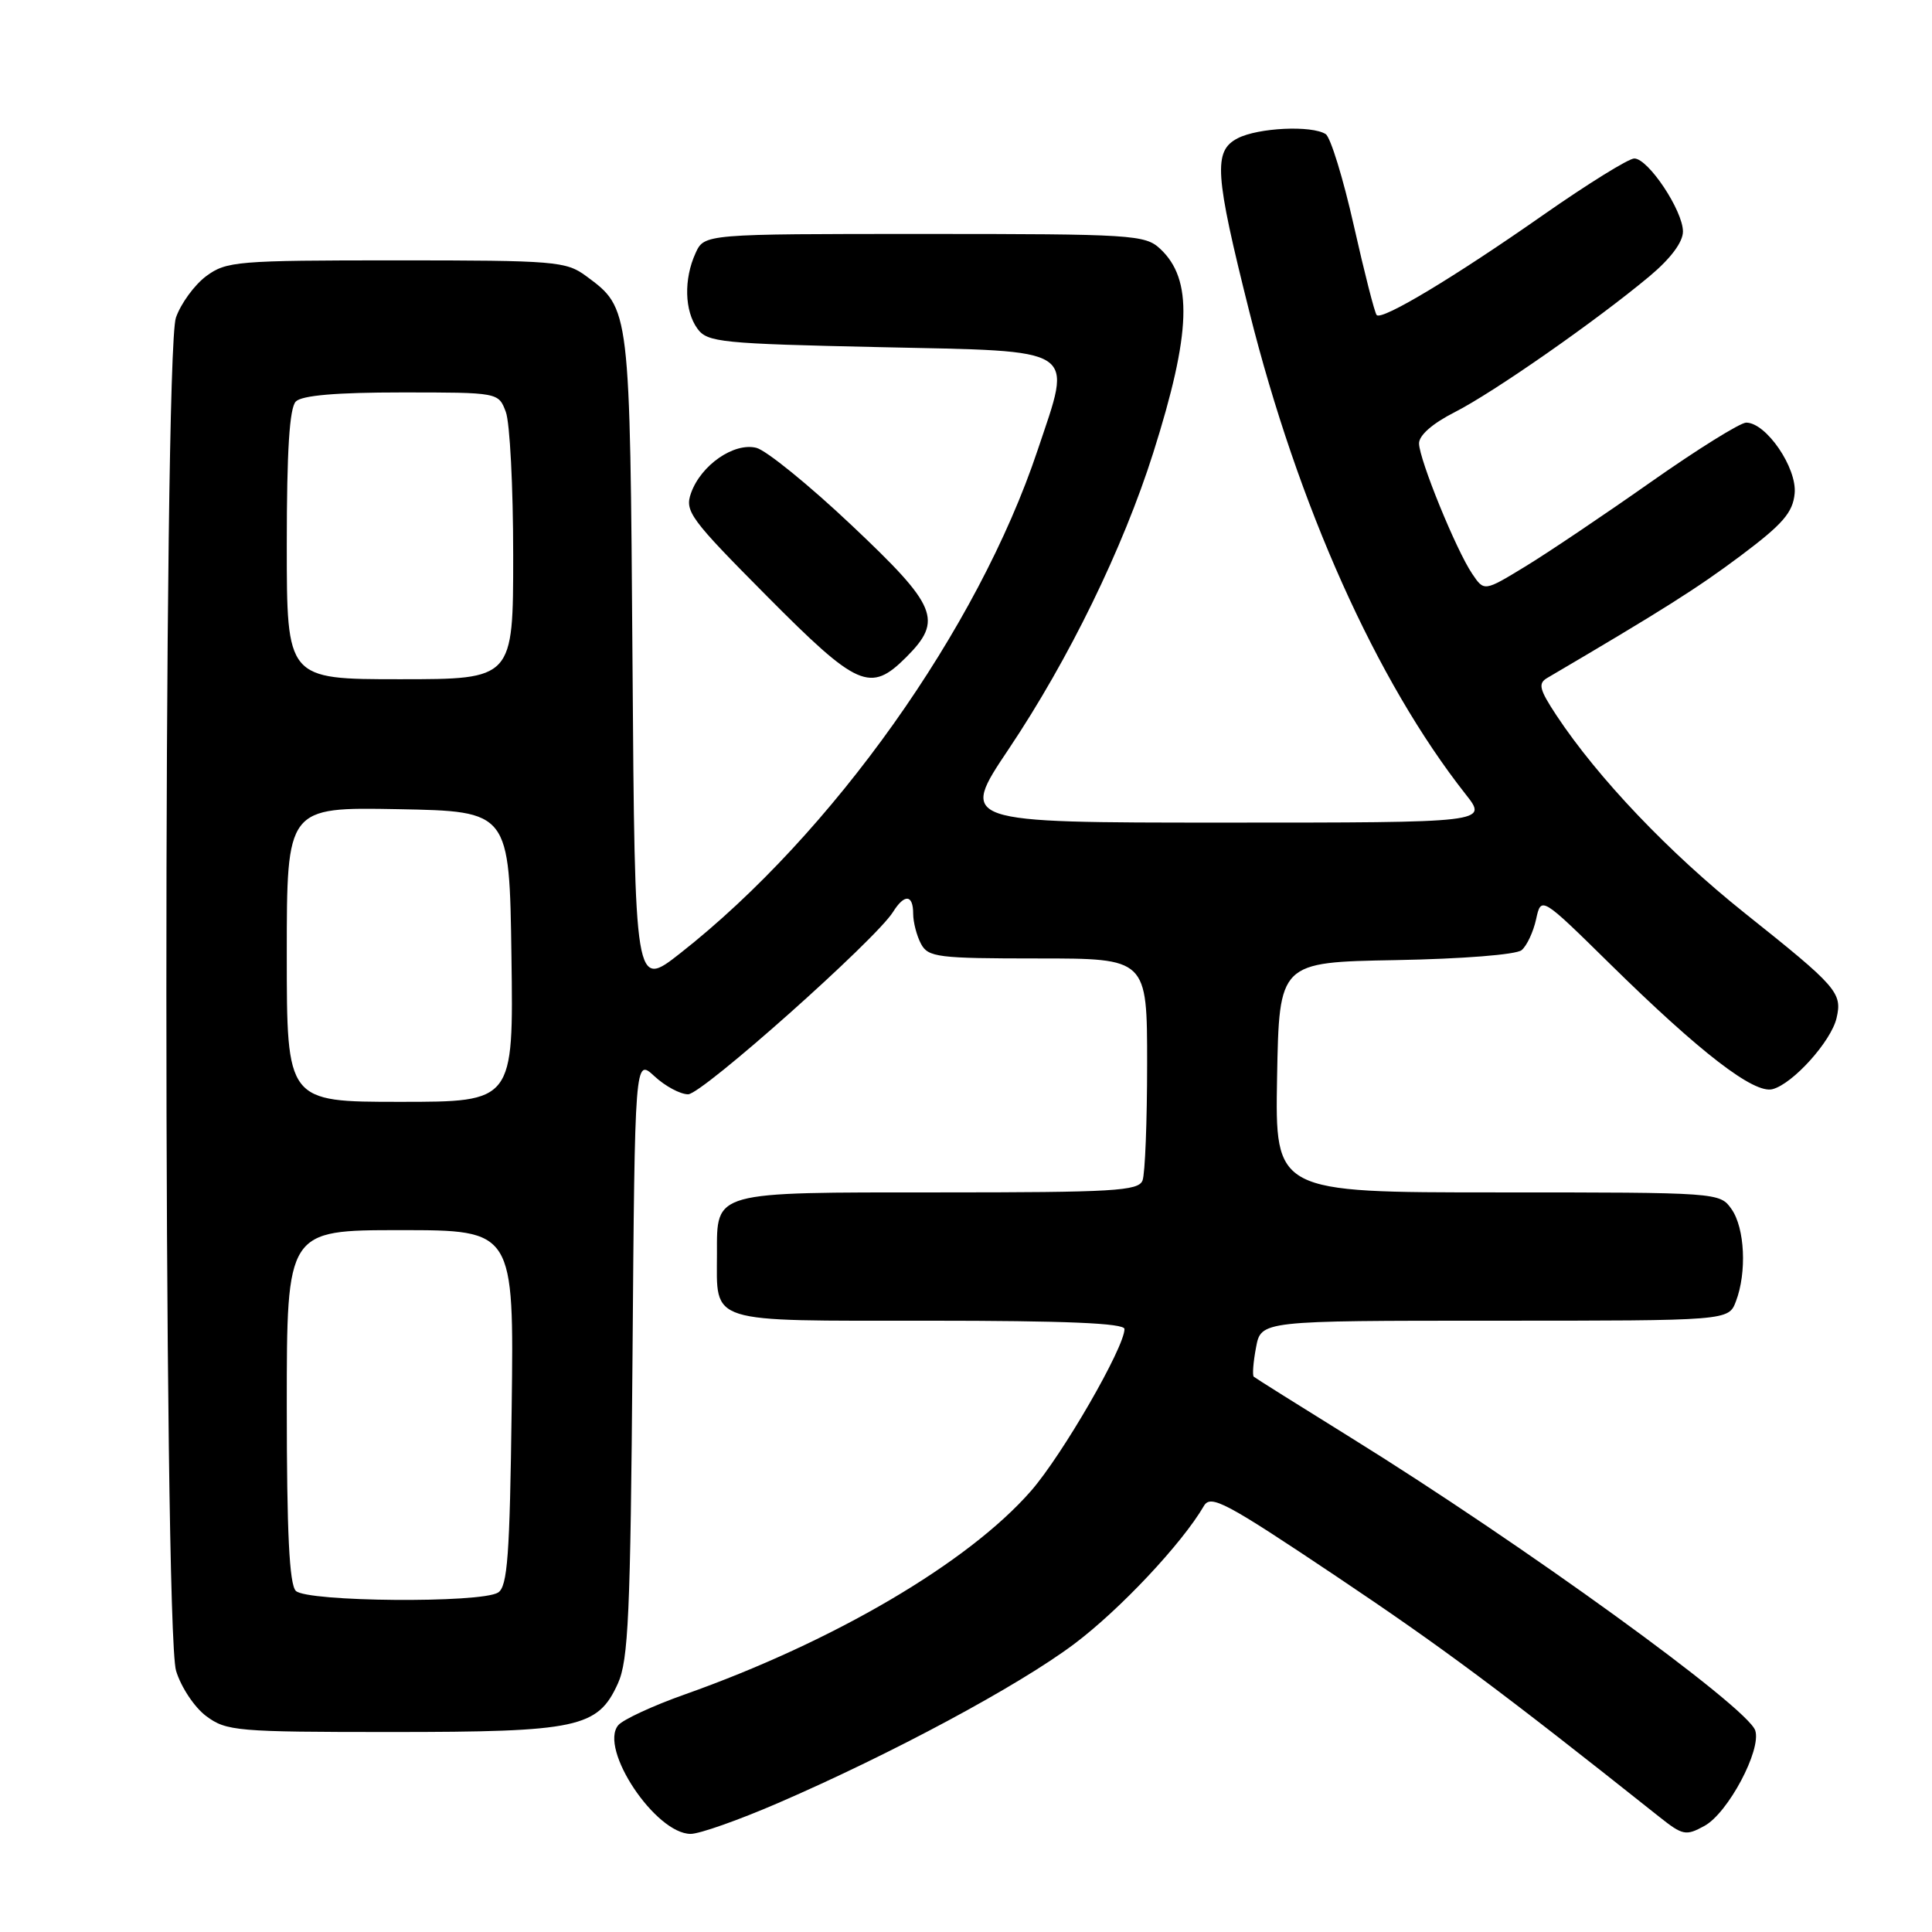 <?xml version="1.0" encoding="UTF-8" standalone="no"?>
<!DOCTYPE svg PUBLIC "-//W3C//DTD SVG 1.1//EN" "http://www.w3.org/Graphics/SVG/1.1/DTD/svg11.dtd" >
<svg xmlns="http://www.w3.org/2000/svg" xmlns:xlink="http://www.w3.org/1999/xlink" version="1.1" viewBox="0 0 256 256">
 <g >
 <path fill="currentColor"
d=" M 103.08 238.92 C 118.15 232.40 134.95 223.38 142.33 217.84 C 148.38 213.30 156.63 204.52 159.52 199.55 C 160.42 197.99 162.38 199.04 177.02 208.84 C 191.14 218.30 198.76 223.97 219.85 240.73 C 222.97 243.21 223.39 243.29 225.85 241.94 C 228.98 240.23 233.42 231.87 232.58 229.30 C 231.56 226.20 201.79 204.64 179.00 190.50 C 172.12 186.23 166.33 182.60 166.13 182.42 C 165.93 182.24 166.06 180.50 166.43 178.55 C 167.09 175.00 167.09 175.00 198.07 175.00 C 229.05 175.00 229.05 175.00 230.02 172.43 C 231.48 168.60 231.20 162.73 229.44 160.22 C 227.89 158.01 227.74 158.00 198.42 158.00 C 168.95 158.00 168.95 158.00 169.22 142.75 C 169.50 127.50 169.50 127.50 184.93 127.22 C 193.73 127.06 200.90 126.50 201.62 125.90 C 202.31 125.33 203.17 123.49 203.54 121.81 C 204.21 118.75 204.21 118.75 213.36 127.75 C 225.28 139.47 232.41 144.97 234.87 144.32 C 237.56 143.62 242.63 137.99 243.35 134.91 C 244.14 131.55 243.45 130.76 231.20 121.00 C 221.16 112.99 211.74 103.10 206.25 94.81 C 203.96 91.34 203.77 90.56 205.02 89.83 C 220.32 80.84 224.92 77.93 230.67 73.62 C 236.22 69.46 237.56 67.92 237.80 65.39 C 238.13 62.00 234.03 56.00 231.38 56.00 C 230.59 56.00 224.89 59.55 218.72 63.89 C 212.55 68.23 205.06 73.27 202.08 75.08 C 196.66 78.38 196.66 78.38 195.08 76.04 C 192.95 72.90 188.07 60.93 188.03 58.77 C 188.01 57.69 189.80 56.12 192.75 54.62 C 197.89 52.01 211.52 42.50 218.60 36.58 C 221.37 34.26 223.00 32.08 223.00 30.68 C 223.00 27.91 218.40 21.00 216.55 21.00 C 215.80 21.00 210.37 24.37 204.49 28.48 C 192.78 36.68 183.14 42.48 182.42 41.75 C 182.16 41.50 180.80 36.16 179.39 29.90 C 177.98 23.63 176.30 18.18 175.66 17.77 C 173.80 16.58 166.72 16.92 164.00 18.32 C 160.75 20.00 160.95 23.00 165.54 41.29 C 172.00 67.07 182.40 90.26 194.21 105.25 C 197.17 109.00 197.17 109.00 162.15 109.00 C 127.12 109.00 127.12 109.00 133.66 99.25 C 141.64 87.34 148.80 72.66 152.81 60.00 C 157.85 44.08 158.09 37.02 153.72 32.96 C 151.74 31.11 150.02 31.00 122.47 31.00 C 93.32 31.00 93.32 31.00 92.16 33.55 C 90.59 36.99 90.70 41.21 92.42 43.56 C 93.73 45.36 95.54 45.54 116.67 46.00 C 143.25 46.58 142.11 45.83 137.49 59.65 C 129.59 83.30 110.27 110.49 90.15 126.30 C 84.12 131.04 84.12 131.04 83.81 87.77 C 83.47 40.64 83.50 40.90 77.68 36.59 C 75.01 34.62 73.61 34.50 52.50 34.50 C 31.38 34.50 29.99 34.62 27.32 36.59 C 25.77 37.75 23.96 40.22 23.31 42.09 C 21.61 46.93 21.63 215.77 23.33 221.39 C 23.98 223.54 25.77 226.24 27.32 227.39 C 29.99 229.38 31.34 229.50 51.82 229.50 C 76.59 229.50 79.21 228.94 81.87 223.08 C 83.27 220.01 83.54 213.88 83.81 179.85 C 84.12 140.21 84.12 140.21 86.71 142.60 C 88.13 143.92 90.14 145.00 91.18 145.00 C 93.02 145.00 116.03 124.52 118.33 120.84 C 119.85 118.41 121.00 118.51 121.00 121.07 C 121.00 122.20 121.47 124.00 122.04 125.07 C 122.99 126.84 124.26 127.00 137.54 127.00 C 152.00 127.00 152.00 127.00 152.00 140.92 C 152.00 148.57 151.73 155.55 151.39 156.42 C 150.86 157.81 147.54 158.00 124.46 158.00 C 94.29 158.00 95.00 157.80 95.00 166.14 C 95.00 175.49 93.45 175.00 123.04 175.00 C 141.21 175.00 149.00 175.33 149.00 176.10 C 149.00 178.54 140.75 192.83 136.60 197.57 C 128.29 207.07 110.51 217.51 90.77 224.51 C 86.52 226.01 82.54 227.86 81.92 228.60 C 79.33 231.71 86.86 243.00 91.52 243.00 C 92.70 243.00 97.90 241.16 103.08 238.92 Z  M 120.08 87.08 C 124.98 82.17 124.22 80.33 112.80 69.56 C 107.20 64.27 101.53 59.67 100.22 59.34 C 97.26 58.60 92.89 61.62 91.57 65.32 C 90.70 67.74 91.43 68.73 101.57 78.94 C 113.66 91.12 115.31 91.84 120.08 87.08 Z  M 39.20 210.80 C 38.34 209.94 38.00 203.09 38.00 186.30 C 38.00 163.00 38.00 163.00 53.05 163.00 C 68.10 163.00 68.10 163.00 67.80 186.54 C 67.55 206.14 67.25 210.23 66.00 211.02 C 63.74 212.45 40.66 212.26 39.20 210.80 Z  M 38.00 126.47 C 38.00 106.95 38.00 106.95 52.75 107.22 C 67.50 107.50 67.50 107.50 67.77 126.75 C 68.04 146.00 68.04 146.00 53.02 146.00 C 38.00 146.00 38.00 146.00 38.00 126.47 Z  M 38.00 72.20 C 38.00 59.69 38.36 54.04 39.20 53.20 C 40.01 52.39 44.58 52.00 53.22 52.00 C 66.05 52.00 66.05 52.00 67.02 54.57 C 67.56 55.98 68.00 64.53 68.00 73.57 C 68.00 90.00 68.00 90.00 53.00 90.00 C 38.00 90.00 38.00 90.00 38.00 72.20 Z "/>
</g>
</svg>